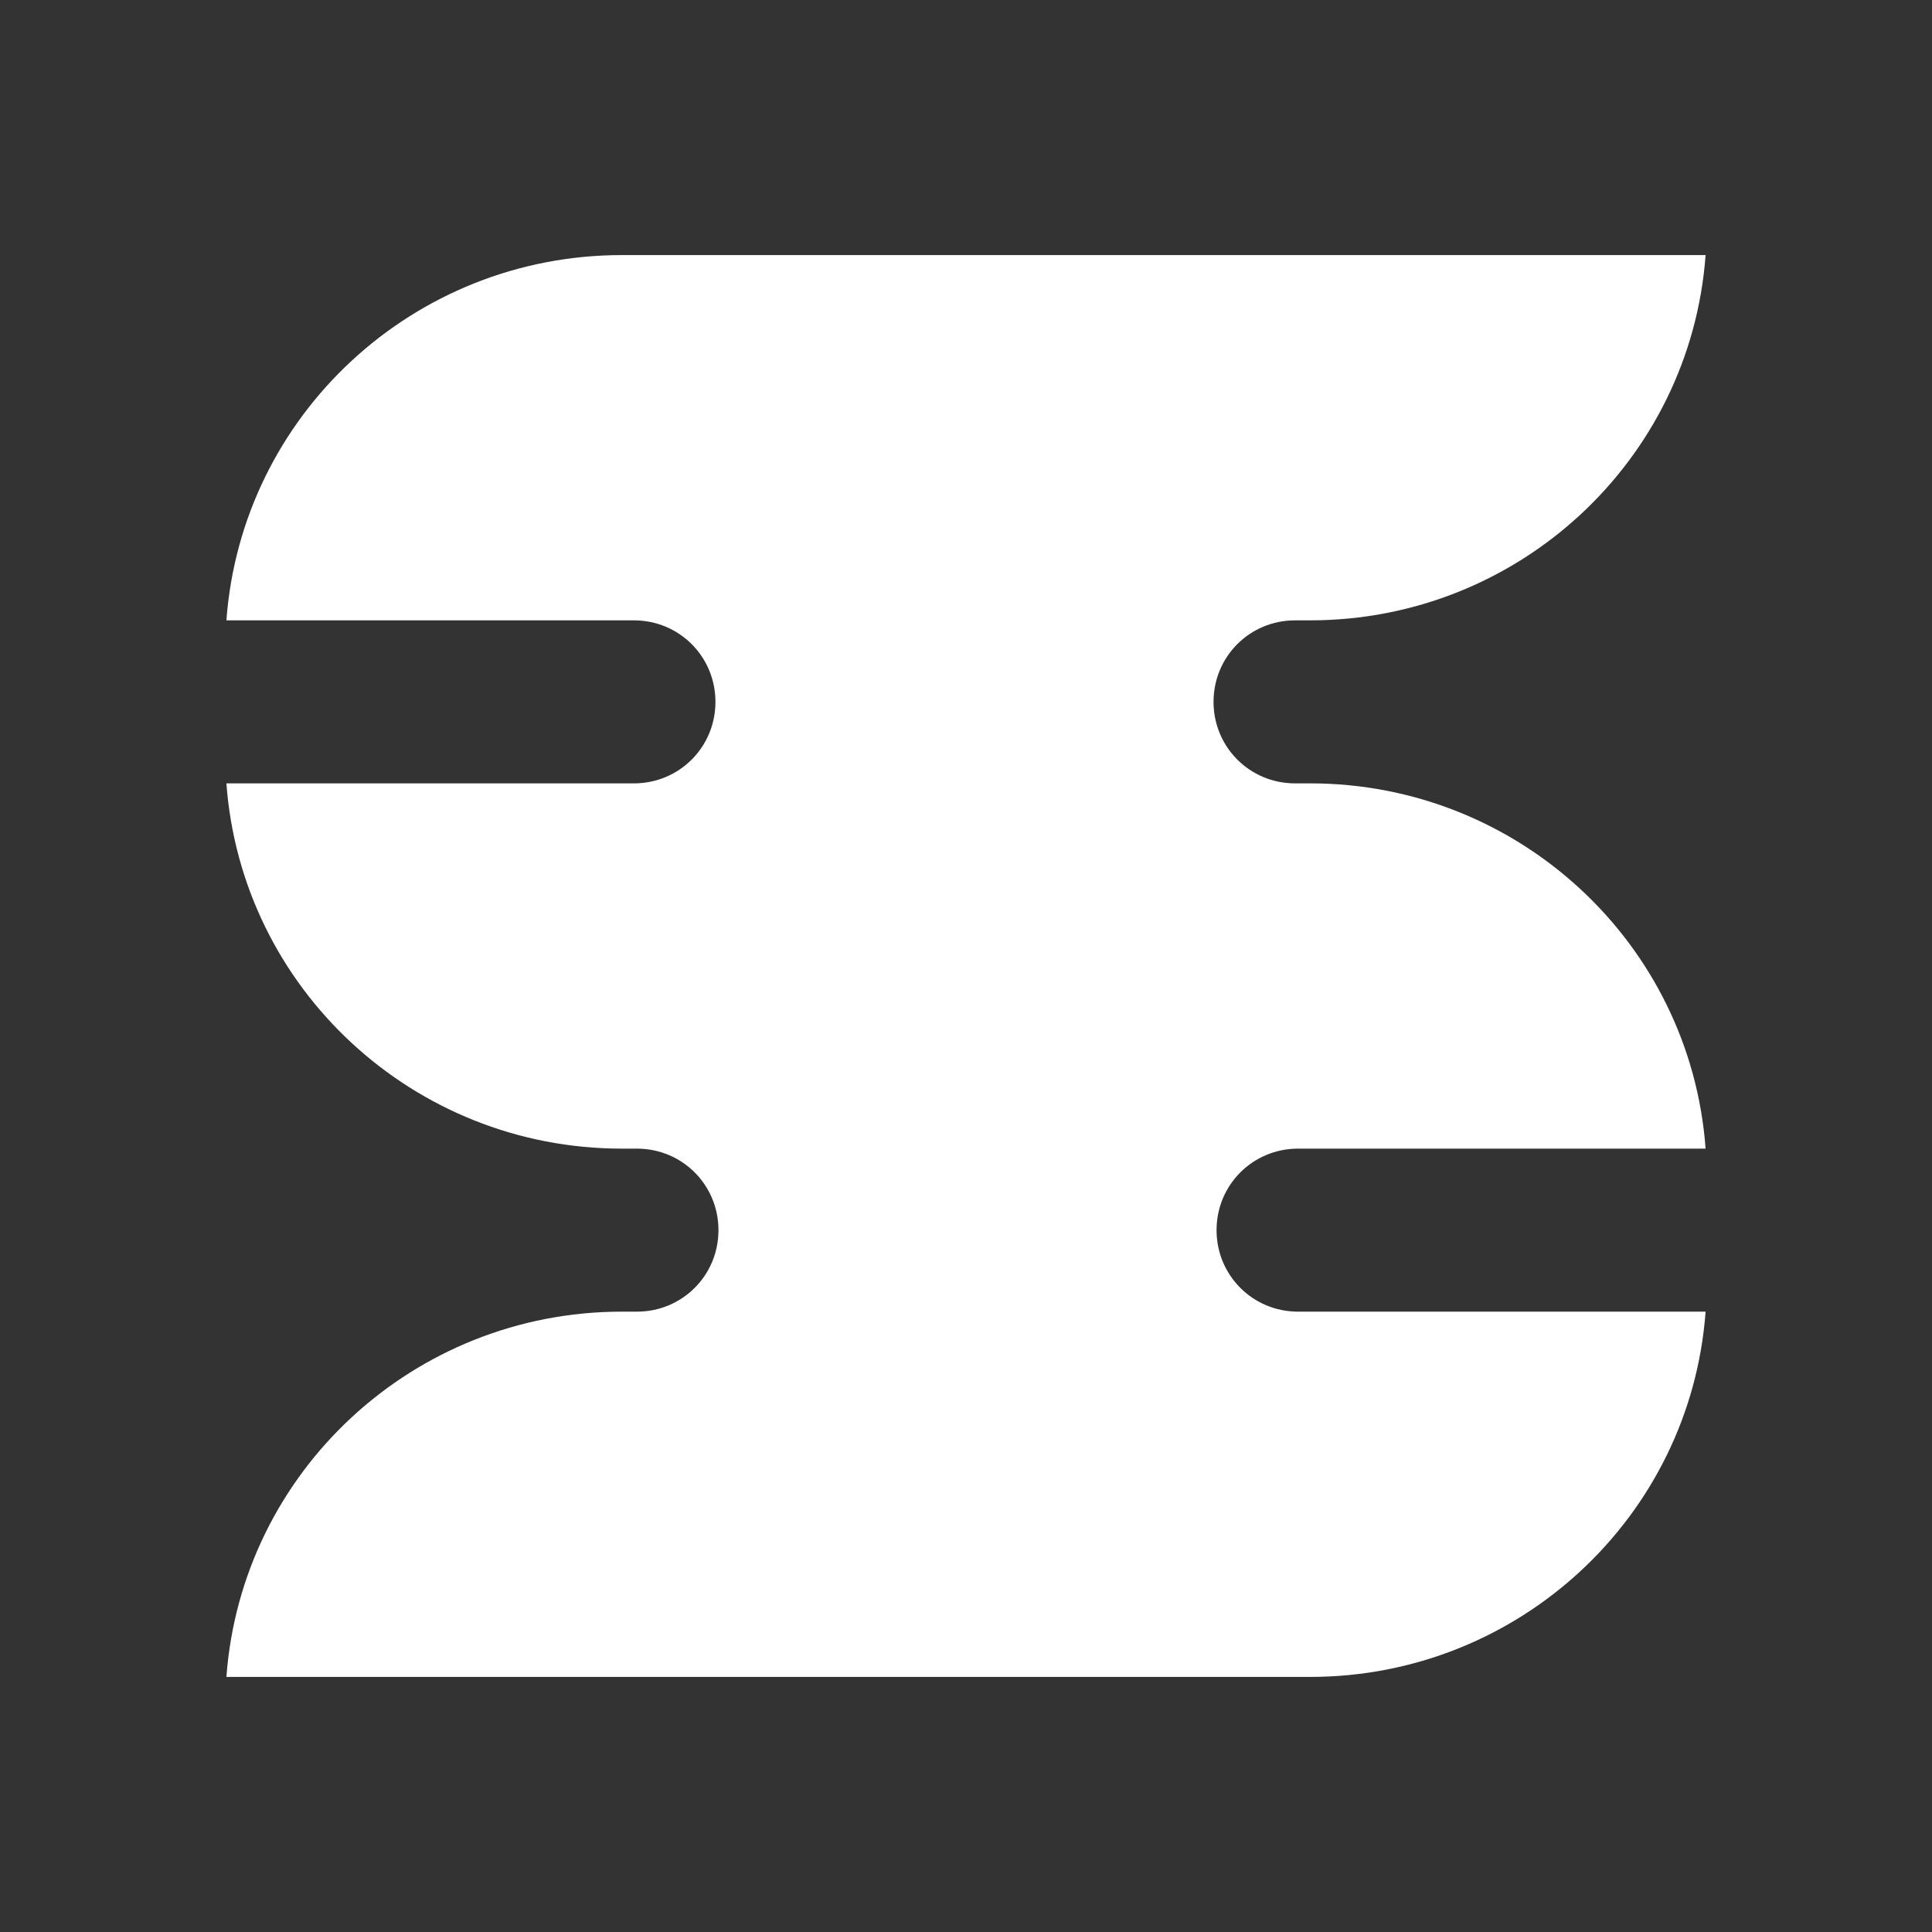 <svg width="64" height="64" viewBox="0 0 64 64" fill="none" xmlns="http://www.w3.org/2000/svg">
<rect x="0" y="0" width="64" height="64" fill="#333333" stroke="none"/>
<path d="M7.5 20.55H21C22.5 20.55 23.7 21.75 23.7 23.25C23.7 24.75 22.5 25.95 21 25.95H7.5C8 32.75 13.7 38.05 20.6 38.05H21.1C22.6 38.05 23.8 39.25 23.8 40.75C23.8 42.25 22.6 43.45 21.1 43.45H20.6C13.7 43.45 8 48.75 7.5 55.55H43.4C50.3 55.55 56 50.25 56.5 43.45H43C41.5 43.45 40.3 42.25 40.3 40.75C40.3 39.25 41.5 38.05 43 38.05H56.5C56 31.25 50.3 25.95 43.4 25.95H42.9C41.4 25.95 40.2 24.75 40.2 23.25C40.2 21.75 41.4 20.55 42.9 20.55H43.4C50.3 20.55 56 15.25 56.5 8.45H20.6C13.7 8.45 8 13.75 7.5 20.55Z" fill="white"/>
</svg>
